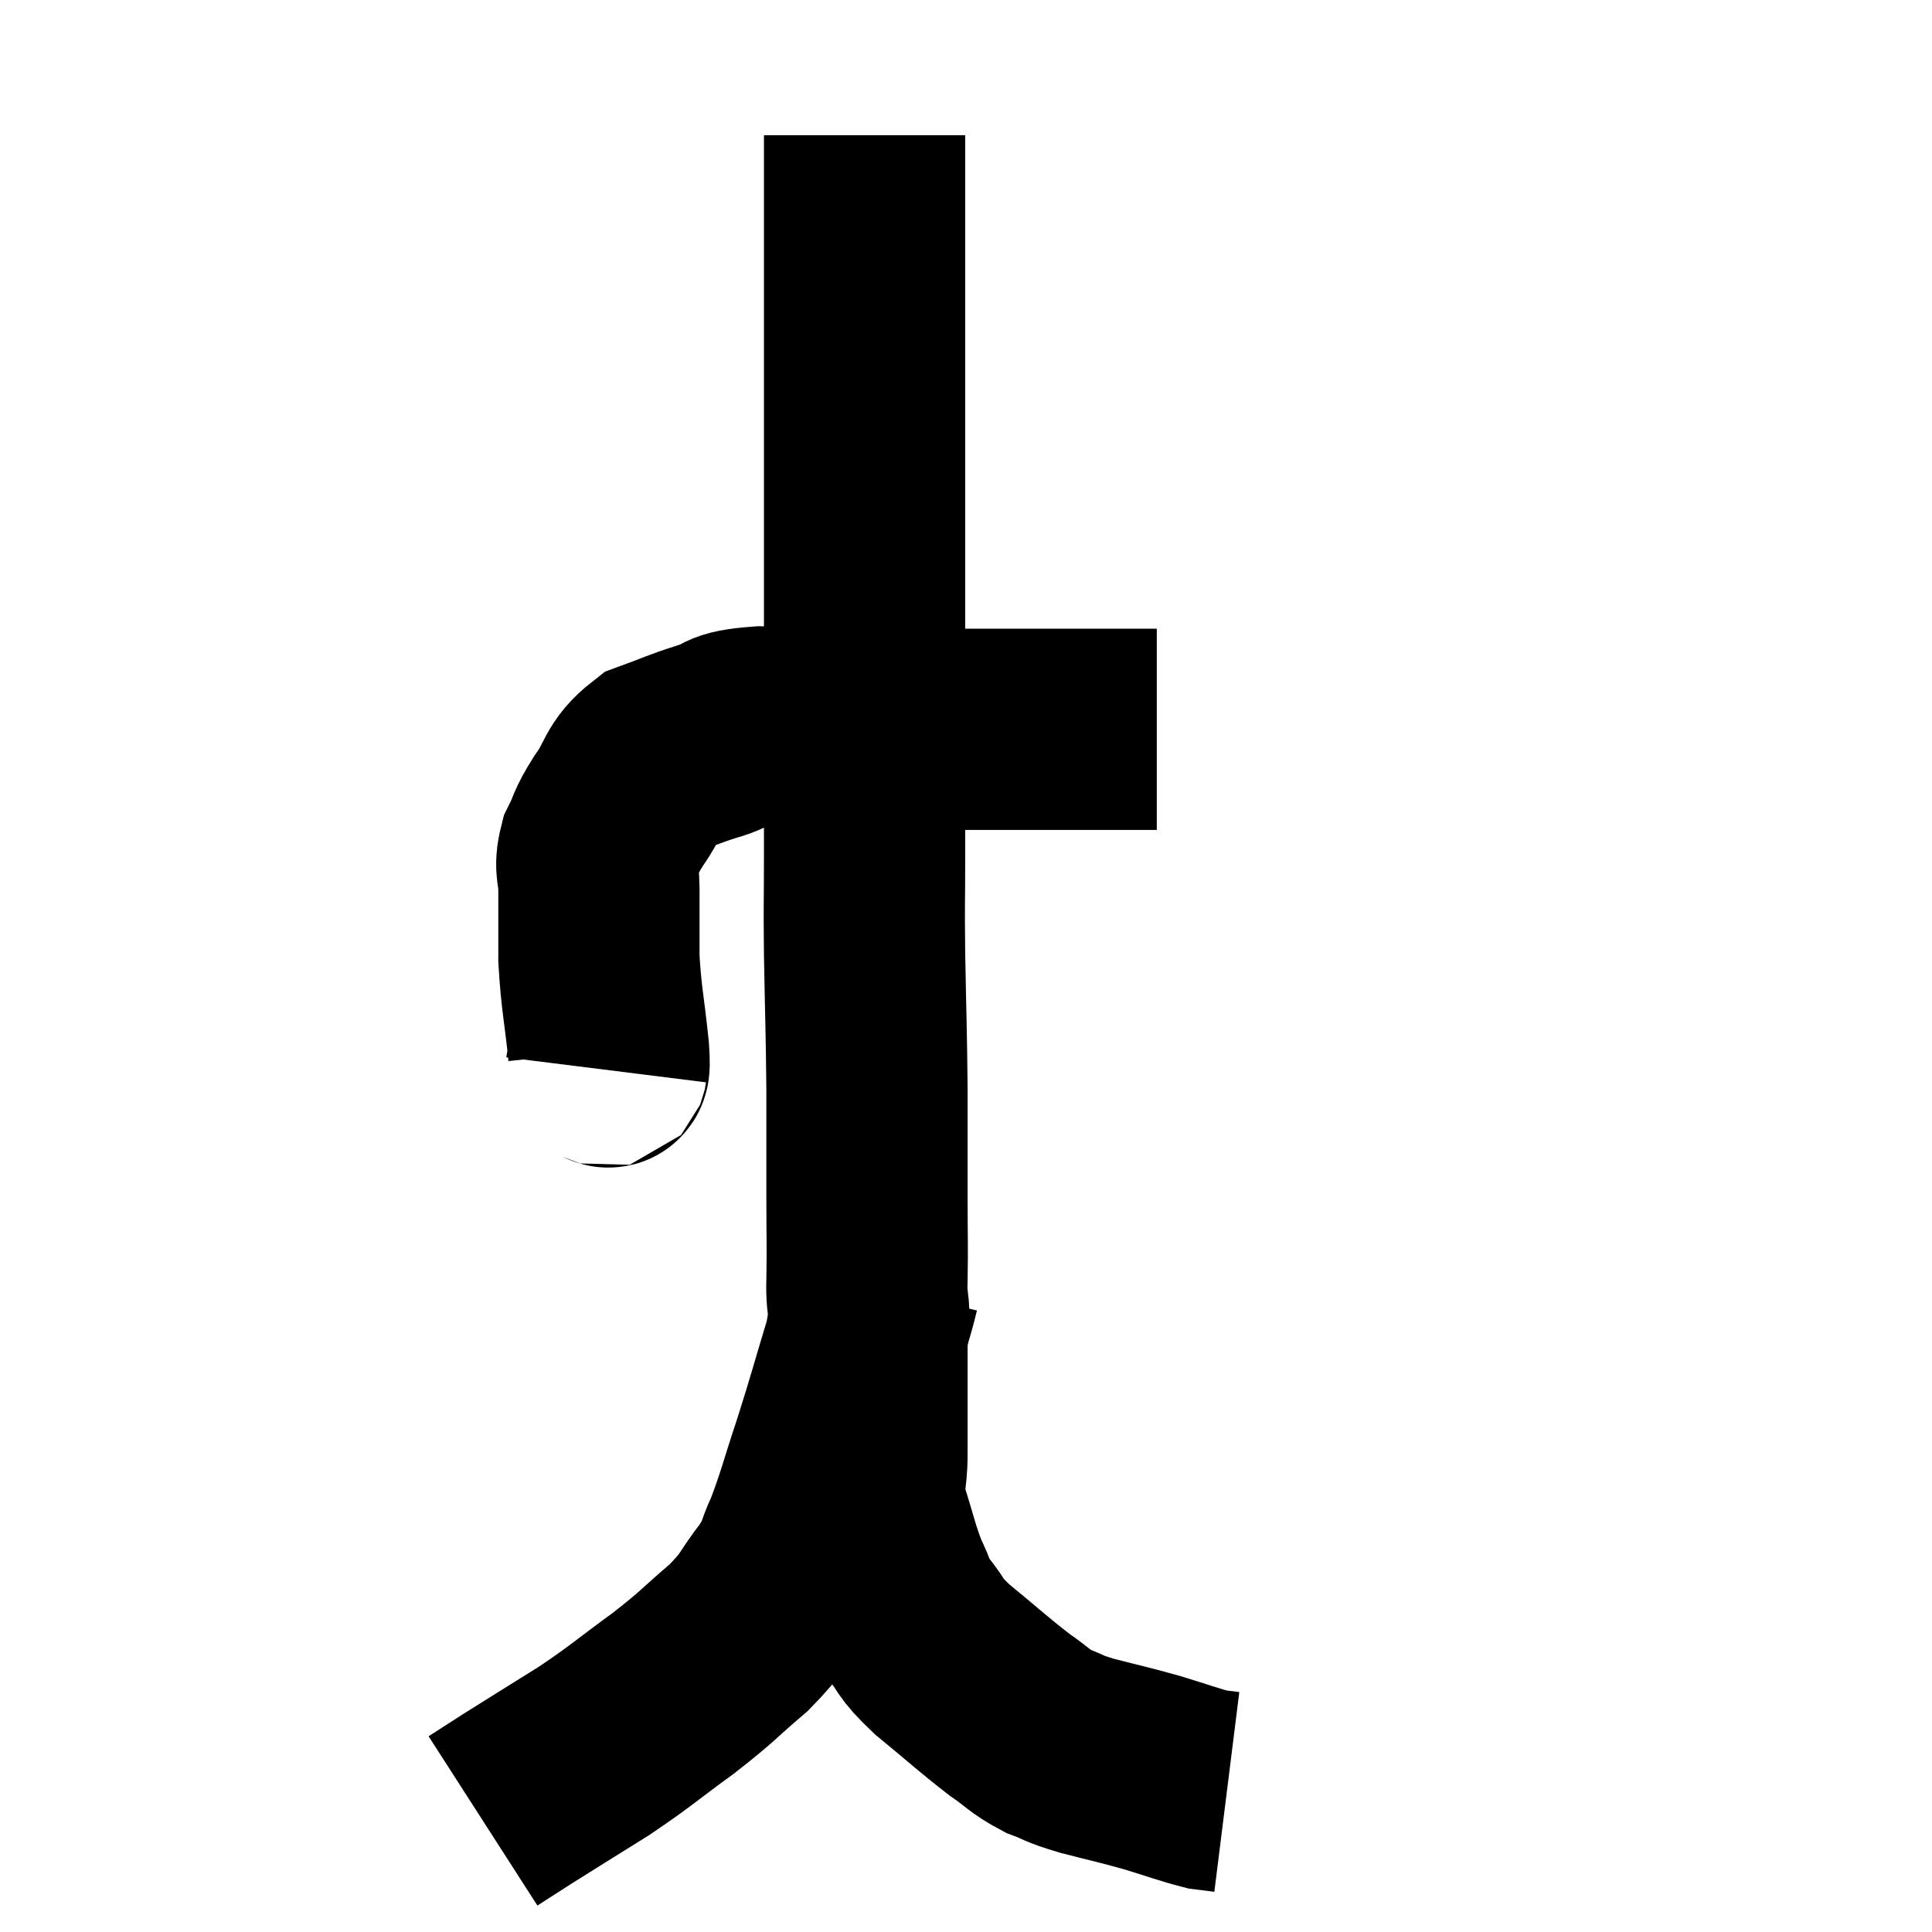 <svg width="48" height="48" viewBox="0 0 48 48" xmlns="http://www.w3.org/2000/svg"><path d="M 15.06 26.58 C 15.09 26.34, 15.165 26.79, 15.12 26.1 C 15 24.96, 14.94 24.825, 14.88 23.82 C 14.88 22.95, 14.88 22.755, 14.88 22.08 C 14.88 21.6, 14.76 21.6, 14.88 21.12 C 15.12 20.64, 15.015 20.715, 15.36 20.16 C 15.81 19.53, 15.705 19.335, 16.26 18.9 C 16.92 18.66, 16.92 18.63, 17.58 18.42 C 18.24 18.24, 17.88 18.135, 18.9 18.06 C 20.28 18.09, 20.355 18.105, 21.66 18.12 C 22.89 18.12, 22.89 18.12, 24.12 18.12 C 25.35 18.12, 25.545 18.12, 26.58 18.12 C 27.42 18.12, 27.765 18.12, 28.26 18.12 C 28.41 18.12, 28.44 18.12, 28.56 18.12 C 28.65 18.12, 28.695 18.12, 28.74 18.12 L 28.74 18.12" fill="none" stroke="black" stroke-width="5"></path><path d="M 21.48 3.36 C 21.48 3.93, 21.48 3.495, 21.48 4.5 C 21.48 5.94, 21.48 6.045, 21.48 7.38 C 21.48 8.61, 21.48 8.52, 21.48 9.84 C 21.48 11.25, 21.48 11.475, 21.48 12.66 C 21.48 13.62, 21.48 13.425, 21.48 14.58 C 21.48 15.93, 21.48 15.93, 21.48 17.28 C 21.48 18.63, 21.48 18.96, 21.48 19.98 C 21.48 20.67, 21.48 20.43, 21.48 21.36 C 21.48 22.53, 21.465 22.275, 21.48 23.7 C 21.51 25.38, 21.525 25.545, 21.54 27.06 C 21.54 28.41, 21.54 28.575, 21.54 29.76 C 21.54 30.78, 21.555 30.885, 21.54 31.8 C 21.51 32.61, 21.69 32.37, 21.48 33.42 C 21.09 34.71, 21.075 34.815, 20.7 36 C 20.34 37.08, 20.295 37.335, 19.98 38.16 C 19.71 38.73, 19.845 38.67, 19.44 39.3 C 18.9 39.99, 19.035 39.99, 18.36 40.68 C 17.55 41.37, 17.64 41.355, 16.74 42.06 C 15.75 42.78, 15.735 42.84, 14.76 43.5 C 13.8 44.1, 13.53 44.265, 12.84 44.7 C 12.42 44.97, 12.21 45.105, 12 45.24 C 12 45.24, 12 45.24, 12 45.24 L 12 45.24" fill="none" stroke="black" stroke-width="5"></path><path d="M 21.84 31.98 C 21.69 32.61, 21.615 32.685, 21.54 33.24 C 21.54 33.72, 21.54 33.48, 21.54 34.2 C 21.54 35.16, 21.54 35.28, 21.54 36.12 C 21.54 36.84, 21.405 36.78, 21.54 37.56 C 21.81 38.4, 21.825 38.58, 22.08 39.24 C 22.32 39.72, 22.23 39.705, 22.56 40.2 C 22.98 40.71, 22.77 40.62, 23.4 41.22 C 24.24 41.91, 24.42 42.09, 25.08 42.6 C 25.56 42.93, 25.56 43.005, 26.04 43.26 C 26.52 43.44, 26.355 43.425, 27 43.62 C 27.81 43.83, 27.87 43.83, 28.62 44.04 C 29.31 44.25, 29.535 44.34, 30 44.46 C 30.24 44.49, 30.36 44.505, 30.48 44.52 L 30.48 44.52" fill="none" stroke="black" stroke-width="5"></path></svg>